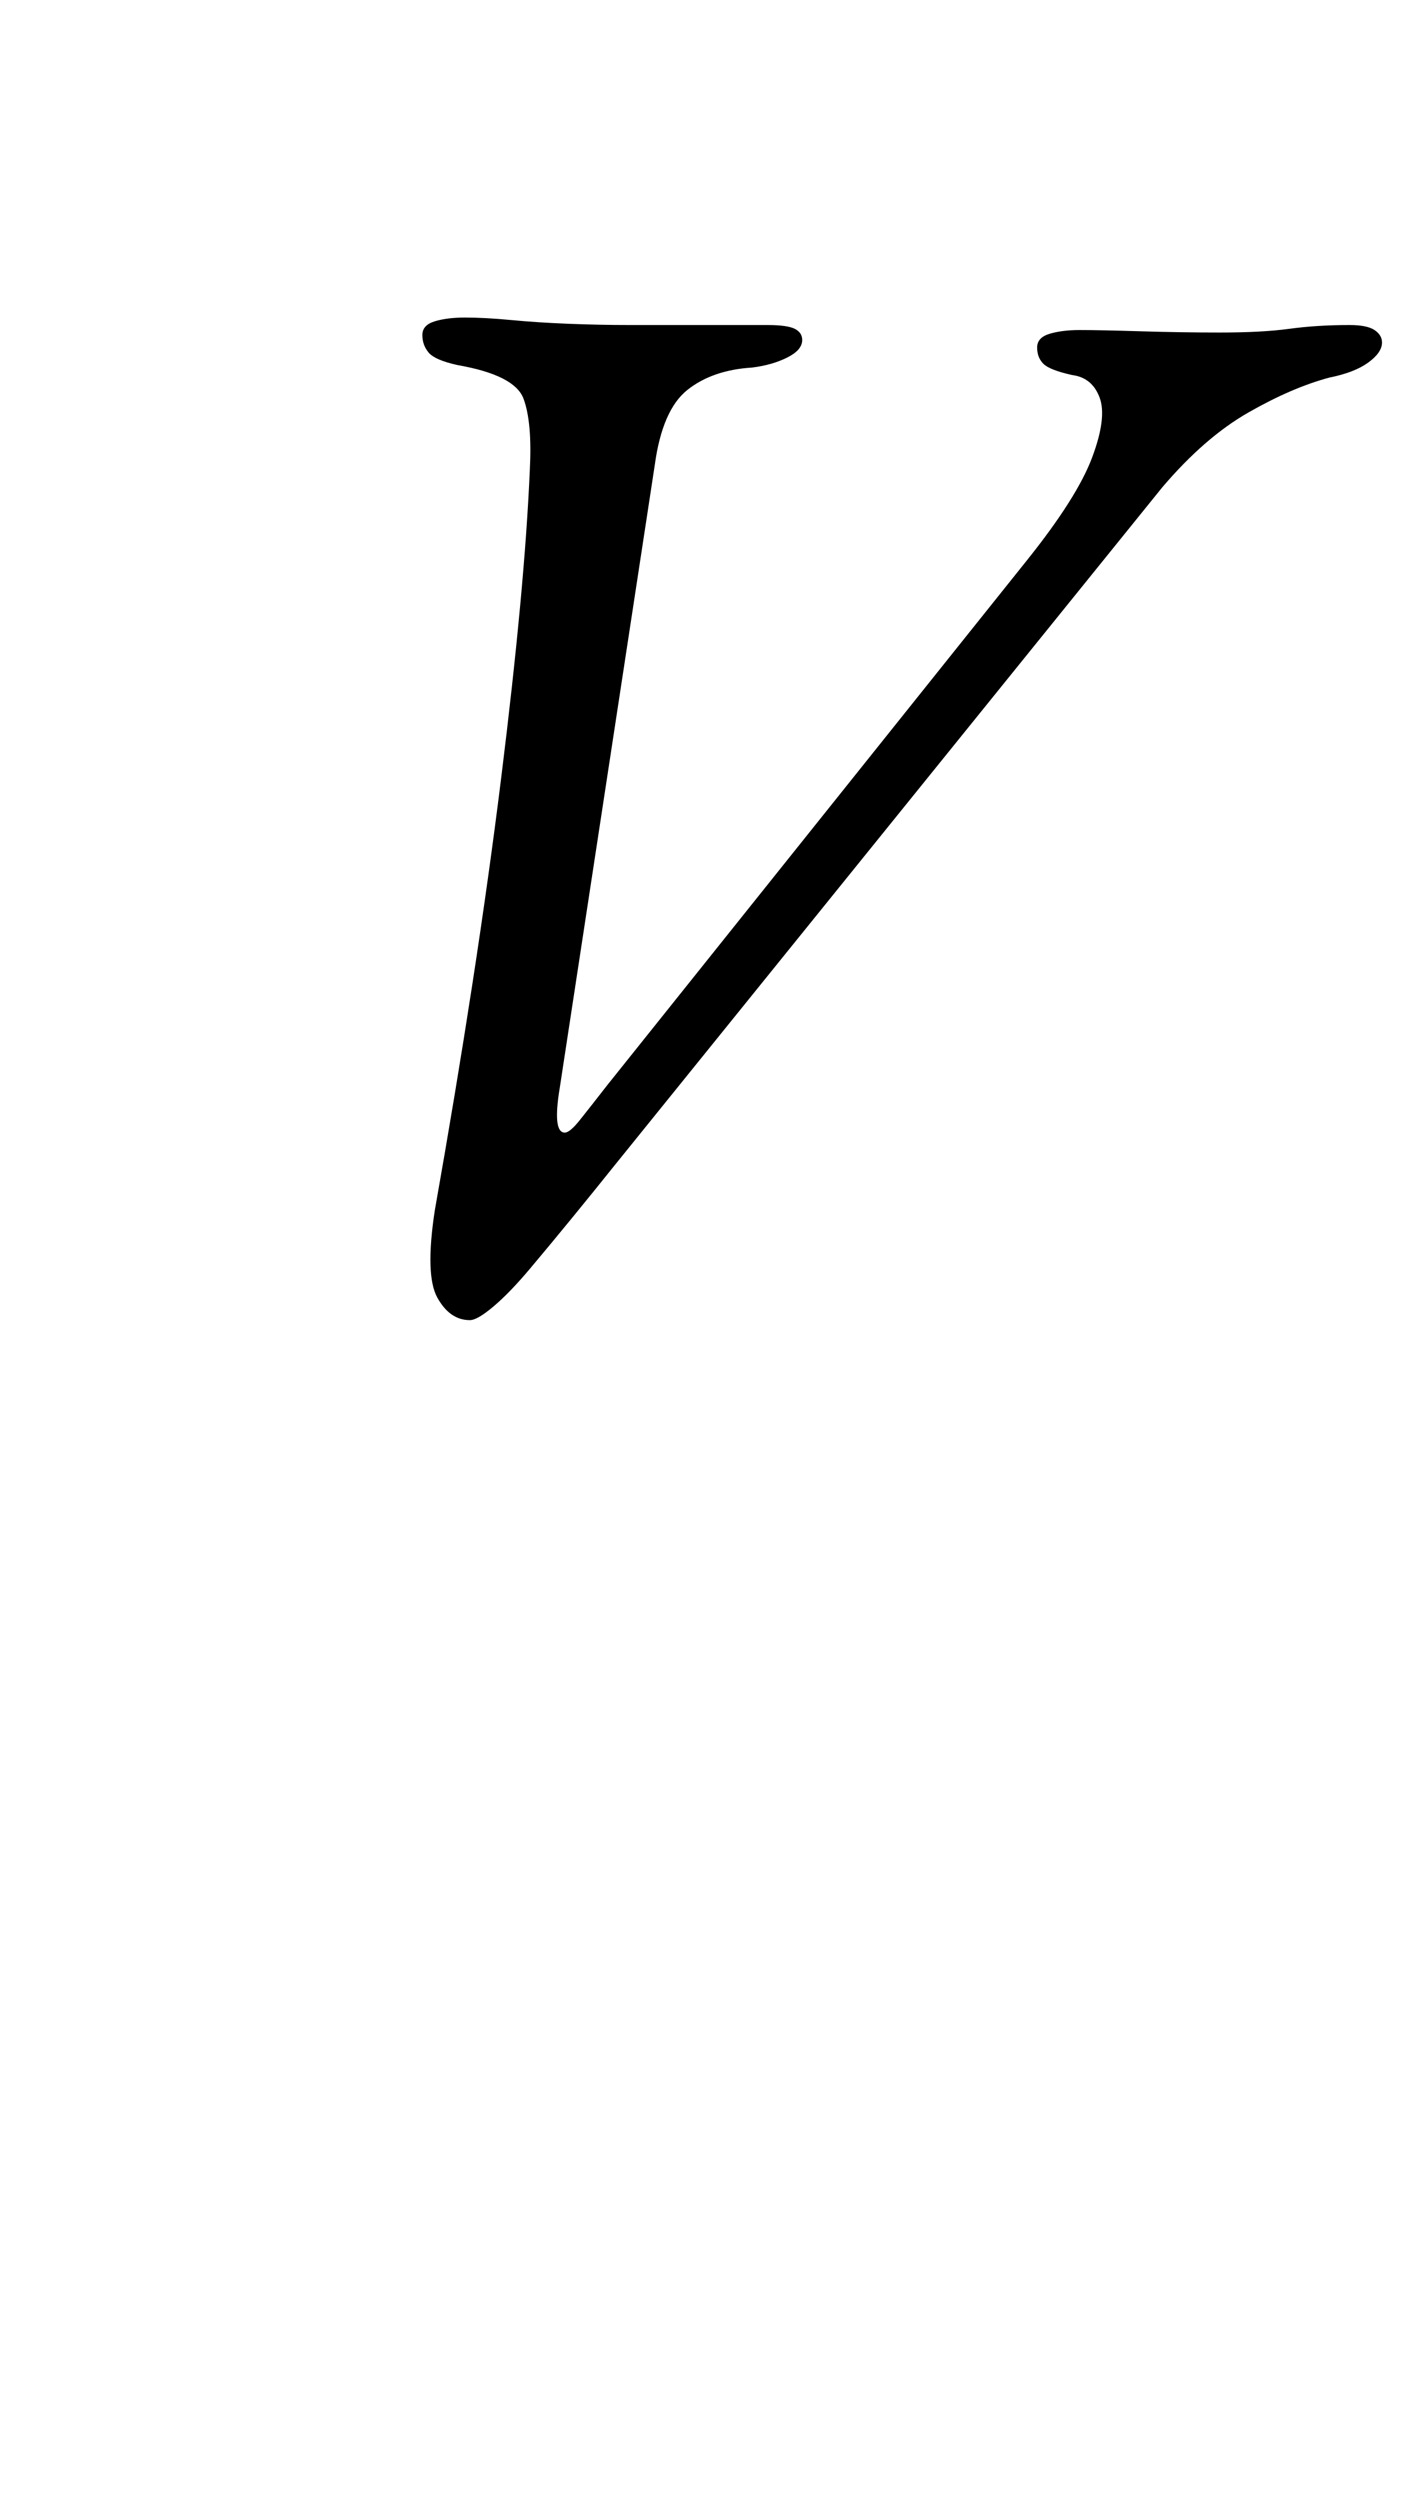 <?xml version="1.0" standalone="no"?>
<!DOCTYPE svg PUBLIC "-//W3C//DTD SVG 1.1//EN" "http://www.w3.org/Graphics/SVG/1.1/DTD/svg11.dtd" >
<svg xmlns="http://www.w3.org/2000/svg" xmlns:xlink="http://www.w3.org/1999/xlink" version="1.1" viewBox="-10 0 563 1000">
  <g transform="matrix(1 0 0 -1 0 800)">
   <path fill="currentColor"
d="M178 272q-8 0 -13 9t-1 35q17 96 26.5 172.5t11.5 123.5q1 19 -2.5 28.5t-26.5 13.5q-9 2 -11.5 5t-2.5 7t5 5.5t12 1.5q8 0 18.5 -1t23 -1.5t24.5 -0.5h20.5h19.5h15q8 0 11 -1.5t3 -4.5q0 -4 -6 -7t-14 -4q-16 -1 -26 -9t-13 -30l-38 -249q-3 -18 2 -18q2 0 6 5t11 14
l168 210q20 25 26 41t3 24t-11 9q-9 2 -11.5 4.5t-2.5 6.5t5 5.5t12 1.5q8 0 24.5 -0.5t31.5 -0.5q17 0 28 1.5t24 1.5q7 0 10 -2t3 -5q0 -4 -5.5 -8t-15.5 -6q-15 -4 -32.5 -14t-34.5 -30l-219 -271q-8 -10 -17 -21t-17 -20.5t-14.5 -15t-9.5 -5.5z" />
  </g>

</svg>
